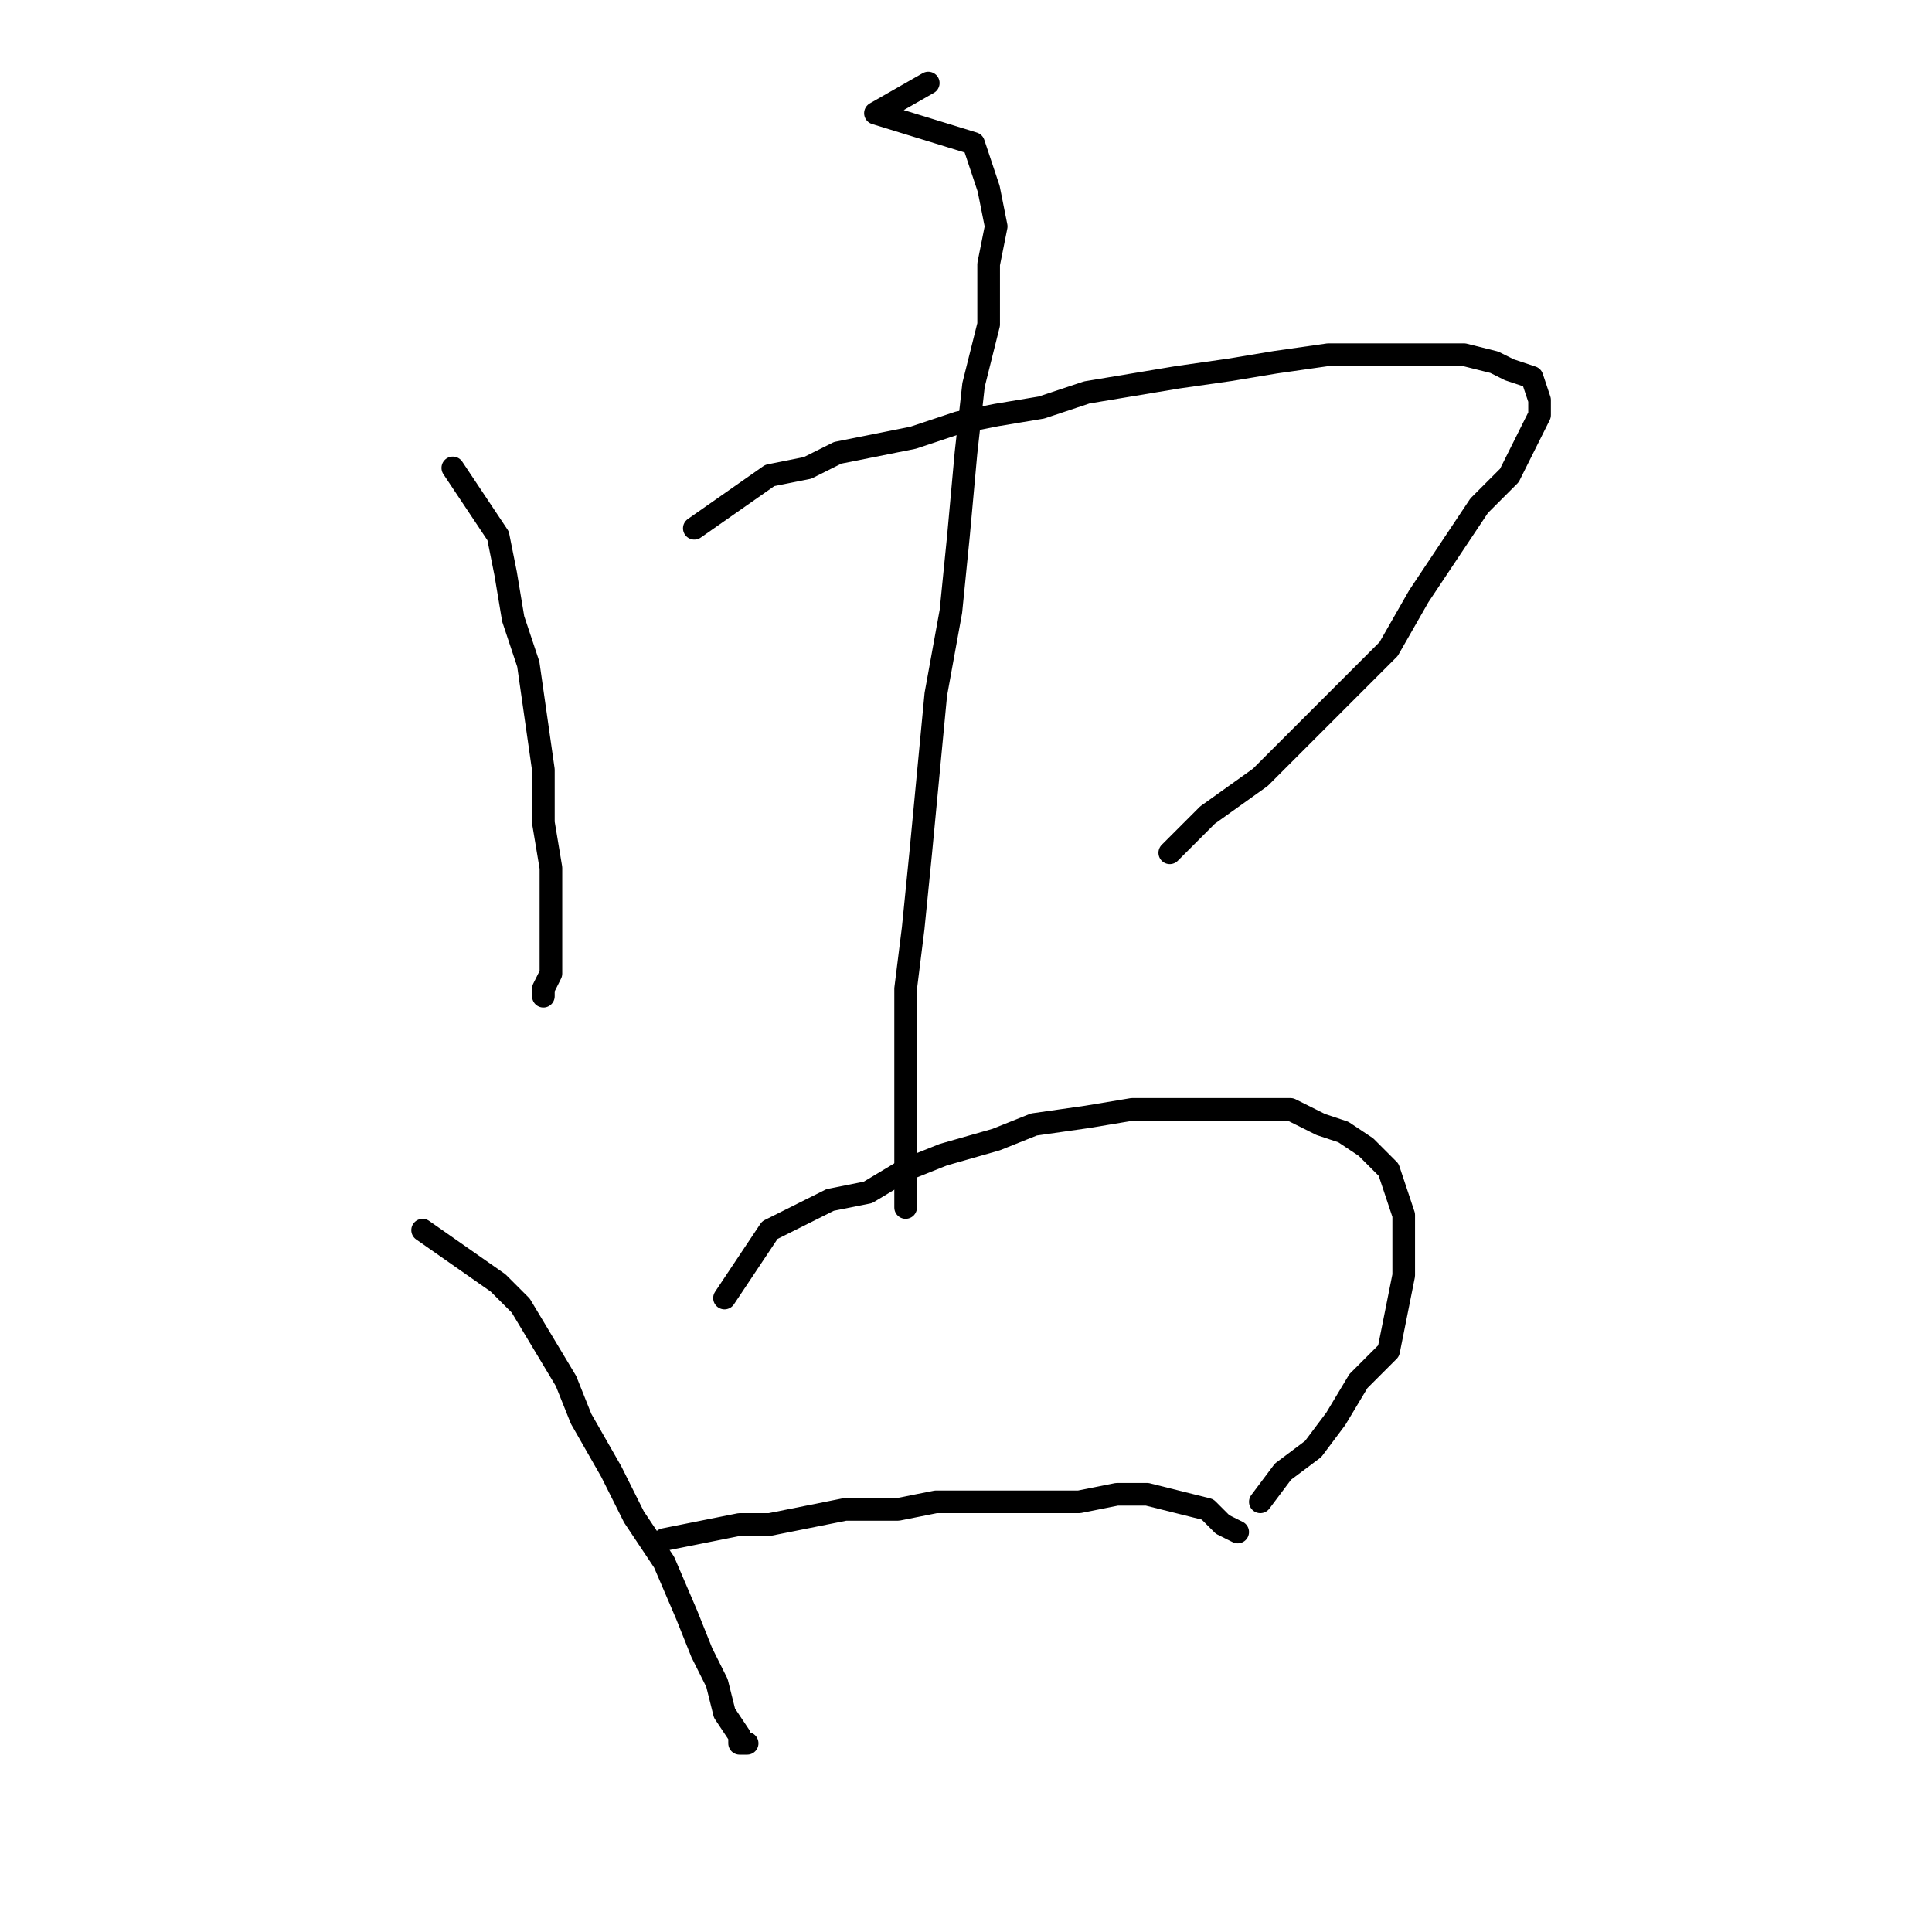 <?xml version="1.0" standalone="no"?>
    <svg width="256" height="256" xmlns="http://www.w3.org/2000/svg" version="1.1">
    <polyline stroke="black" stroke-width="3" stroke-linecap="round" fill="transparent" stroke-linejoin="round" points="60 62 66 71 67 76 68 82 70 88 71 95 72 102 72 109 73 115 73 121 73 125 73 129 72 131 72 132 72 131 72 131 " />
        <polyline stroke="black" stroke-width="3" stroke-linecap="round" fill="transparent" stroke-linejoin="round" points="92 70 102 63 107 62 111 60 116 59 121 58 127 56 132 55 138 54 144 52 150 51 156 50 163 49 169 48 176 47 181 47 186 47 191 47 194 47 198 48 200 49 203 50 204 53 204 55 202 59 200 63 196 67 192 73 188 79 184 86 178 92 172 98 167 103 160 108 155 113 155 113 " />
        <polyline stroke="black" stroke-width="3" stroke-linecap="round" fill="transparent" stroke-linejoin="round" points="123 11 116 15 129 19 130 22 131 25 132 30 131 35 131 43 129 51 128 60 127 71 126 81 124 92 122 113 121 123 120 131 120 139 120 147 120 151 120 156 120 160 120 160 " />
        <polyline stroke="black" stroke-width="3" stroke-linecap="round" fill="transparent" stroke-linejoin="round" points="56 163 66 170 69 173 72 178 75 183 77 188 81 195 84 201 88 207 91 214 93 219 95 223 96 227 98 230 98 231 99 231 99 231 99 231 " />
        <polyline stroke="black" stroke-width="3" stroke-linecap="round" fill="transparent" stroke-linejoin="round" points="96 172 102 163 106 161 110 159 115 158 120 155 125 153 132 151 137 149 144 148 150 147 156 147 162 147 167 147 171 147 175 149 178 150 181 152 184 155 185 158 186 161 186 165 186 169 185 174 184 179 180 183 177 188 174 192 170 195 167 199 167 199 " />
        <polyline stroke="black" stroke-width="3" stroke-linecap="round" fill="transparent" stroke-linejoin="round" points="88 204 98 202 102 202 107 201 112 200 119 200 124 199 131 199 137 199 143 199 148 198 152 198 156 199 160 200 162 202 164 203 164 203 " />
        </svg>